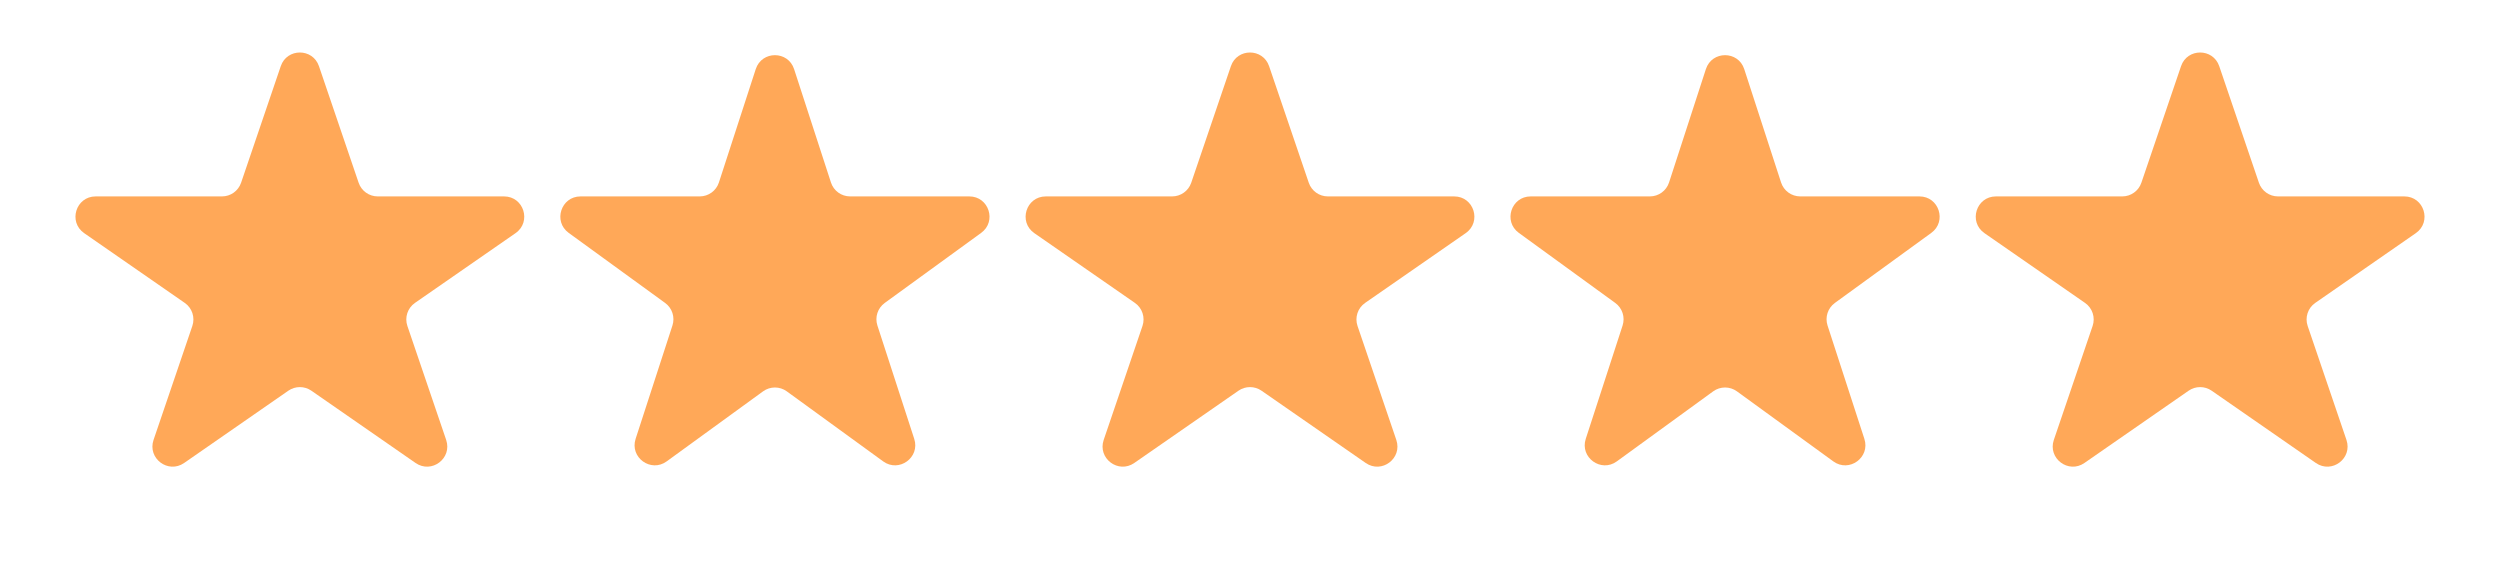 <svg width="124" height="28" viewBox="0 0 124 28" fill="none" xmlns="http://www.w3.org/2000/svg">
<path d="M13.926 3.282C14.234 2.378 15.512 2.378 15.82 3.282L17.788 9.064C17.926 9.469 18.306 9.742 18.735 9.742H25.001C25.981 9.742 26.377 11.005 25.571 11.564L20.582 15.024C20.216 15.278 20.062 15.745 20.206 16.167L22.13 21.82C22.441 22.734 21.406 23.514 20.613 22.964L15.443 19.378C15.1 19.141 14.646 19.141 14.303 19.378L9.133 22.964C8.34 23.514 7.305 22.734 7.616 21.82L9.54 16.167C9.684 15.745 9.53 15.278 9.164 15.024L4.175 11.564C3.369 11.005 3.765 9.742 4.745 9.742H11.011C11.44 9.742 11.82 9.469 11.958 9.064L13.926 3.282Z" fill="#FFA858"/>
<path d="M37.485 3.428C37.785 2.506 39.088 2.506 39.387 3.428L41.215 9.051C41.348 9.463 41.732 9.742 42.166 9.742H48.078C49.047 9.742 49.45 10.982 48.666 11.551L43.883 15.026C43.532 15.281 43.385 15.732 43.519 16.144L45.346 21.768C45.646 22.689 44.591 23.455 43.807 22.886L39.024 19.41C38.674 19.156 38.199 19.156 37.849 19.41L33.065 22.886C32.282 23.455 31.227 22.689 31.526 21.768L33.353 16.144C33.487 15.732 33.341 15.281 32.99 15.026L28.207 11.551C27.423 10.982 27.826 9.742 28.795 9.742H34.707C35.14 9.742 35.524 9.463 35.658 9.051L37.485 3.428Z" fill="#FFA858"/>
<path d="M61.053 3.282C61.361 2.378 62.639 2.378 62.947 3.282L64.915 9.064C65.053 9.469 65.433 9.742 65.862 9.742H72.128C73.108 9.742 73.504 11.005 72.698 11.564L67.71 15.024C67.343 15.278 67.189 15.745 67.333 16.167L69.257 21.82C69.568 22.734 68.533 23.514 67.74 22.964L62.57 19.378C62.227 19.141 61.773 19.141 61.43 19.378L56.26 22.964C55.467 23.514 54.432 22.734 54.743 21.82L56.667 16.167C56.811 15.745 56.657 15.278 56.291 15.024L51.302 11.564C50.496 11.005 50.892 9.742 51.872 9.742H58.138C58.566 9.742 58.947 9.469 59.085 9.064L61.053 3.282Z" fill="#FFA858"/>
<path d="M84.612 3.428C84.912 2.506 86.215 2.506 86.514 3.428L88.341 9.051C88.475 9.463 88.859 9.742 89.293 9.742H95.205C96.174 9.742 96.576 10.982 95.793 11.551L91.009 15.026C90.659 15.281 90.512 15.732 90.646 16.144L92.473 21.768C92.773 22.689 91.718 23.455 90.934 22.886L86.151 19.41C85.801 19.156 85.326 19.156 84.975 19.41L80.192 22.886C79.409 23.455 78.354 22.689 78.653 21.768L80.481 16.144C80.614 15.732 80.468 15.281 80.117 15.026L75.334 11.551C74.55 10.982 74.953 9.742 75.922 9.742H81.834C82.267 9.742 82.651 9.463 82.785 9.051L84.612 3.428Z" fill="#FFA858"/>
<path d="M108.18 3.282C108.488 2.378 109.766 2.378 110.074 3.282L112.042 9.064C112.18 9.469 112.56 9.742 112.988 9.742H119.255C120.235 9.742 120.63 11.005 119.825 11.564L114.836 15.024C114.47 15.278 114.316 15.745 114.46 16.167L116.384 21.82C116.695 22.734 115.66 23.514 114.867 22.964L109.697 19.378C109.354 19.141 108.9 19.141 108.557 19.378L103.387 22.964C102.594 23.514 101.559 22.734 101.87 21.82L103.794 16.167C103.938 15.745 103.784 15.278 103.417 15.024L98.429 11.564C97.623 11.005 98.019 9.742 98.999 9.742H105.265C105.693 9.742 106.074 9.469 106.212 9.064L108.18 3.282Z" fill="#FFA858"/>
</svg>
